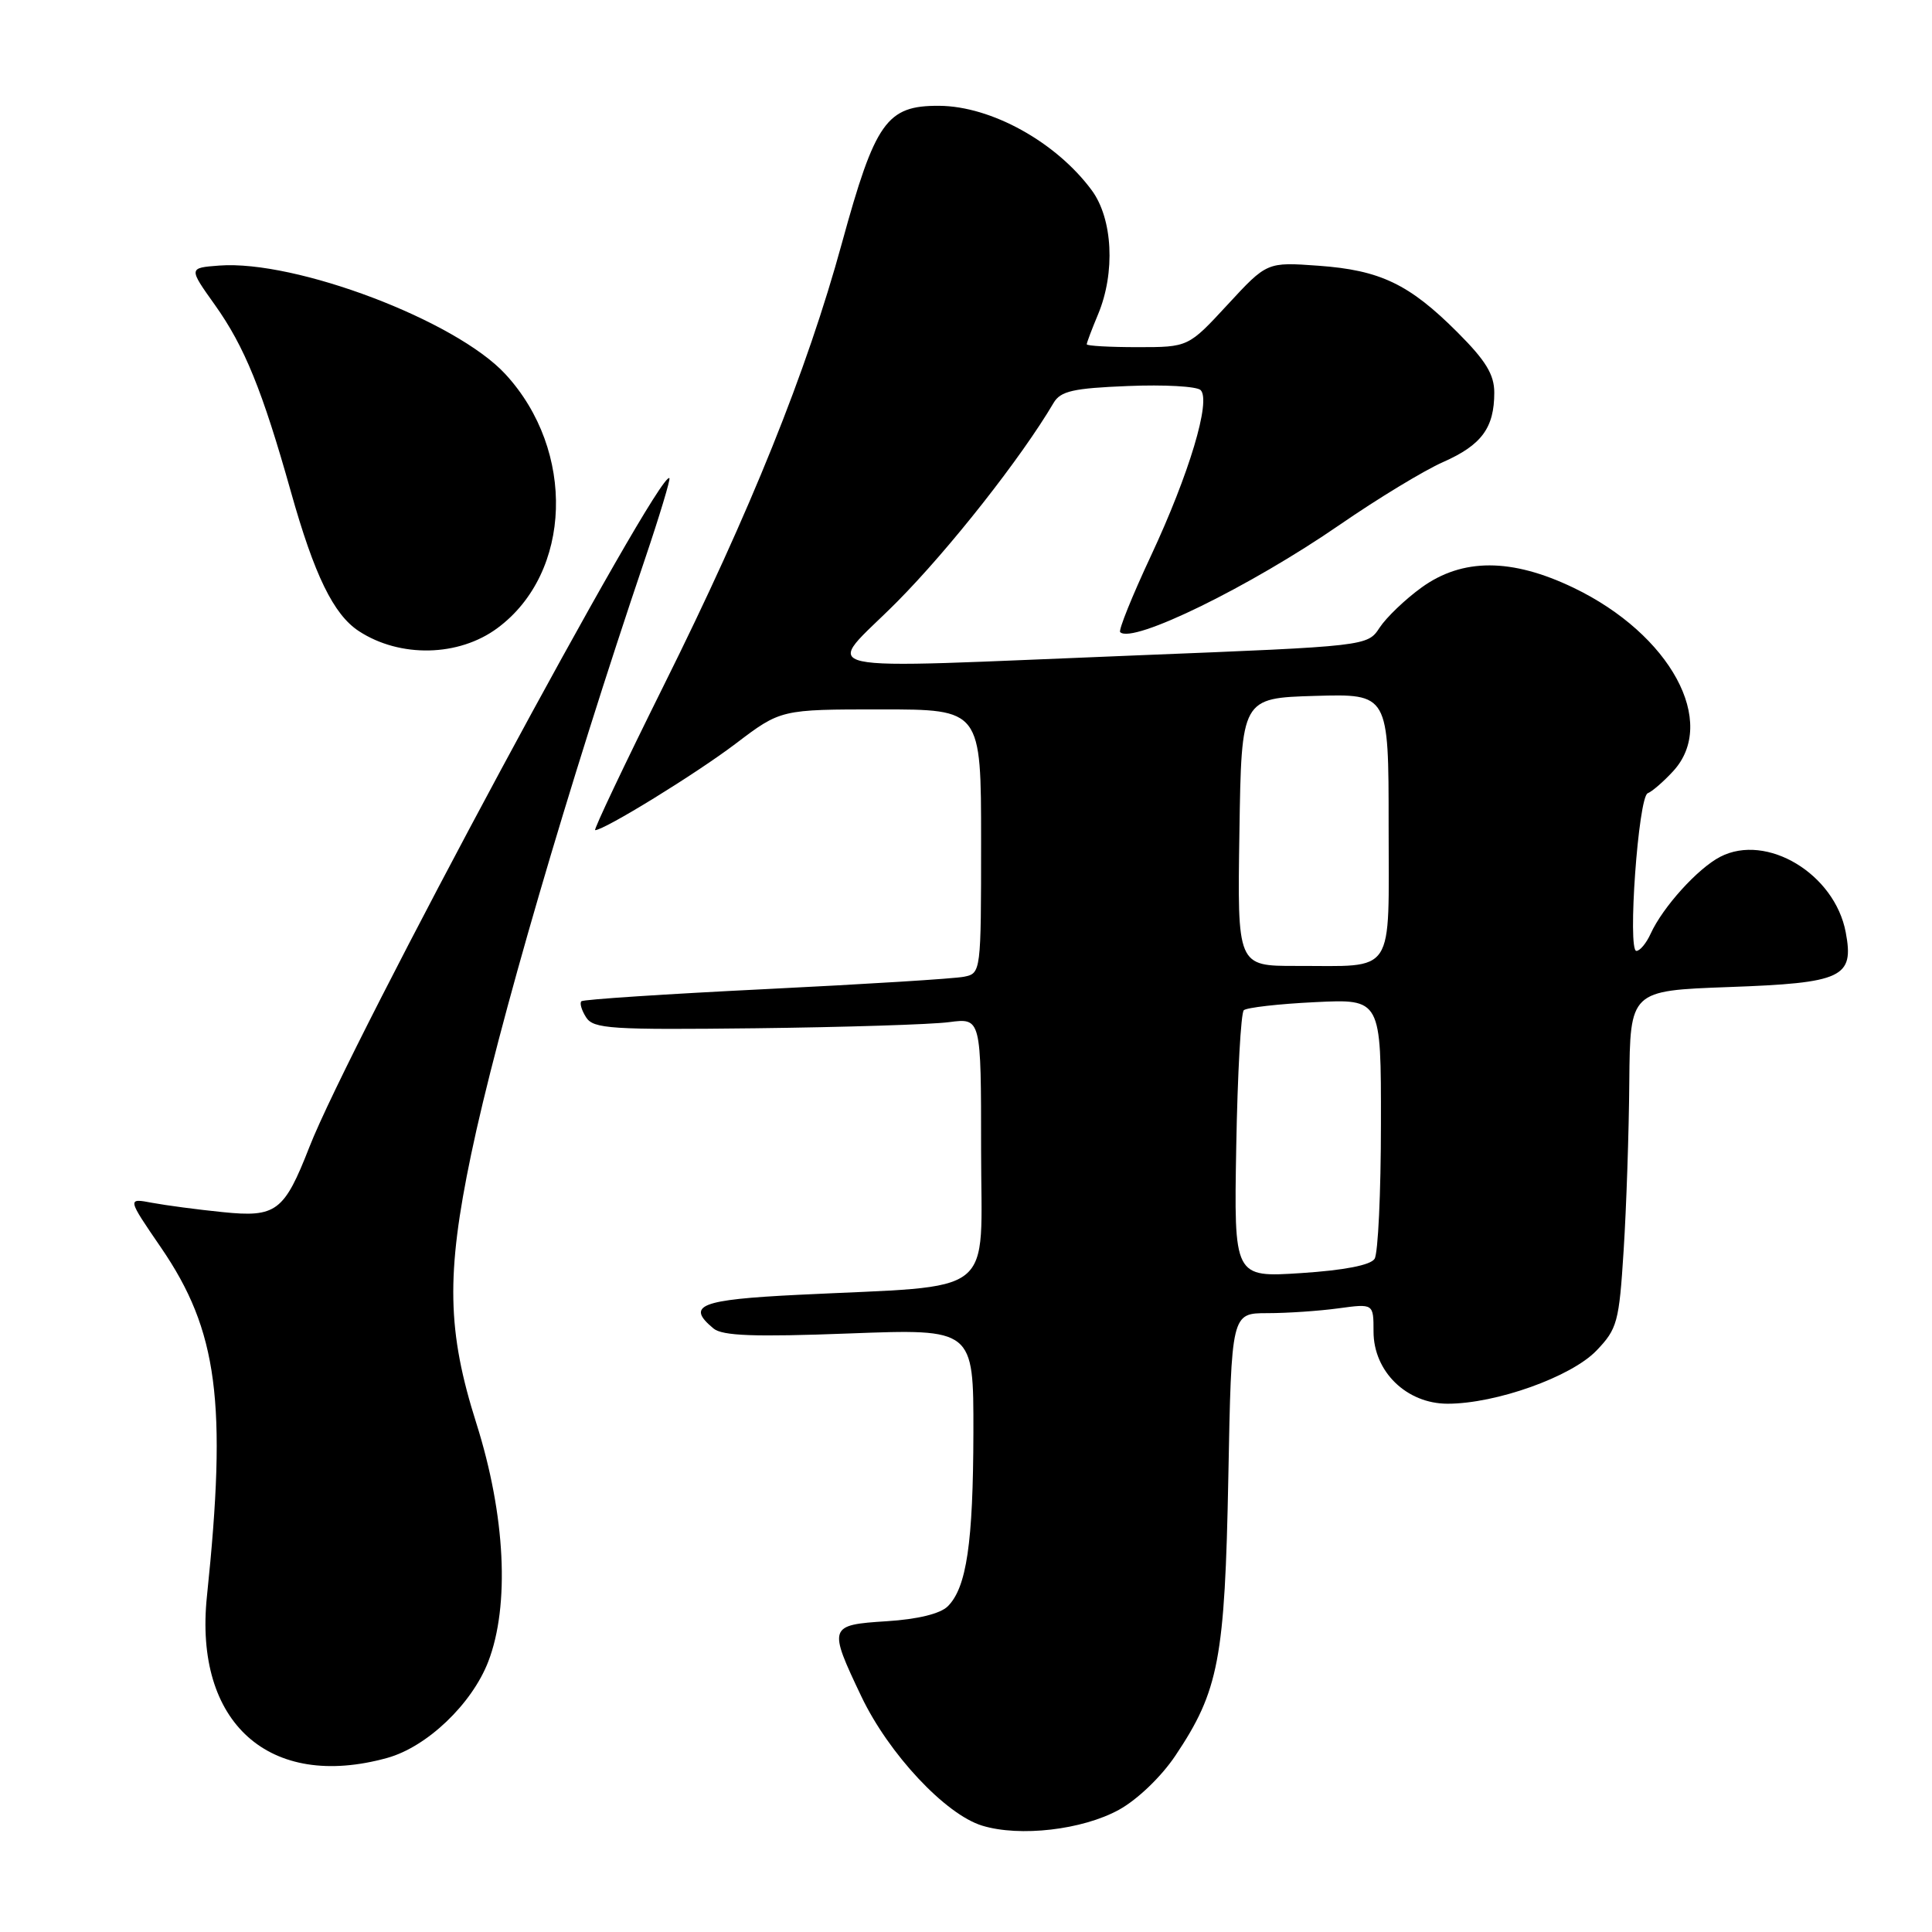 <?xml version="1.0" encoding="UTF-8" standalone="no"?>
<!DOCTYPE svg PUBLIC "-//W3C//DTD SVG 1.1//EN" "http://www.w3.org/Graphics/SVG/1.1/DTD/svg11.dtd" >
<svg xmlns="http://www.w3.org/2000/svg" xmlns:xlink="http://www.w3.org/1999/xlink" version="1.1" viewBox="0 0 256 256">
 <g >
 <path fill="currentColor"
d=" M 148.26 239.81 C 150.71 238.46 153.86 235.44 155.74 232.64 C 161.50 224.04 162.30 219.84 162.76 195.75 C 163.17 174.00 163.17 174.00 167.94 174.00 C 170.57 174.00 174.81 173.71 177.36 173.36 C 182.00 172.73 182.00 172.73 182.00 176.44 C 182.00 181.74 186.38 186.00 191.82 186.00 C 198.23 186.00 208.20 182.44 211.54 178.96 C 214.30 176.08 214.54 175.20 215.14 165.69 C 215.50 160.08 215.84 150.05 215.89 143.38 C 216.00 131.27 216.00 131.27 229.05 130.79 C 244.17 130.25 245.70 129.53 244.57 123.54 C 243.12 115.79 234.09 110.35 227.94 113.53 C 224.96 115.07 220.33 120.19 218.72 123.72 C 218.15 124.98 217.30 126.00 216.83 126.00 C 215.63 126.00 217.09 105.58 218.33 105.11 C 218.90 104.89 220.41 103.59 221.68 102.21 C 227.69 95.73 221.36 84.06 208.50 77.88 C 200.29 73.94 193.78 73.93 188.36 77.85 C 186.19 79.42 183.70 81.81 182.81 83.16 C 181.20 85.62 181.20 85.62 150.85 86.83 C 105.40 88.63 109.21 89.47 118.86 79.75 C 125.78 72.78 135.33 60.65 139.61 53.38 C 140.53 51.82 142.20 51.44 149.45 51.15 C 154.26 50.95 158.59 51.19 159.09 51.69 C 160.49 53.09 157.57 62.81 152.51 73.64 C 150.02 78.96 148.18 83.52 148.43 83.76 C 150.03 85.37 165.63 77.74 177.56 69.51 C 182.55 66.07 188.69 62.34 191.23 61.22 C 196.32 58.97 198.00 56.69 198.00 52.02 C 198.00 49.63 196.87 47.78 193.15 44.06 C 186.74 37.64 182.89 35.80 174.70 35.21 C 167.88 34.72 167.88 34.72 162.67 40.36 C 157.46 46.00 157.46 46.00 150.73 46.00 C 147.03 46.00 144.00 45.83 144.00 45.62 C 144.00 45.41 144.67 43.63 145.50 41.65 C 147.81 36.12 147.45 28.99 144.66 25.21 C 139.94 18.82 131.34 14.06 124.44 14.02 C 117.48 13.98 115.97 16.12 111.55 32.24 C 106.91 49.18 99.45 67.72 87.99 90.75 C 82.73 101.34 78.62 110.00 78.86 110.00 C 80.08 110.00 92.22 102.53 97.48 98.54 C 103.46 94.00 103.46 94.00 116.73 94.00 C 130.00 94.00 130.00 94.00 130.00 111.48 C 130.00 128.81 129.98 128.97 127.75 129.42 C 126.51 129.68 114.70 130.41 101.50 131.06 C 88.30 131.71 77.29 132.43 77.04 132.67 C 76.78 132.90 77.06 133.86 77.66 134.80 C 78.64 136.33 80.92 136.47 100.12 136.25 C 111.88 136.11 123.41 135.75 125.75 135.44 C 130.00 134.88 130.00 134.88 130.00 152.34 C 130.00 172.23 132.51 170.24 105.75 171.57 C 92.74 172.21 90.85 172.97 94.54 176.03 C 95.72 177.01 99.91 177.17 112.54 176.69 C 129.00 176.07 129.00 176.07 128.98 189.79 C 128.95 204.45 128.08 210.35 125.59 212.84 C 124.60 213.83 121.61 214.56 117.51 214.82 C 109.79 215.31 109.72 215.52 114.14 224.80 C 117.76 232.39 125.28 240.43 130.15 241.91 C 135.13 243.43 143.42 242.47 148.26 239.81 Z  M 51.32 232.93 C 56.58 231.47 62.52 225.80 64.69 220.19 C 67.57 212.73 66.97 200.78 63.13 188.63 C 59.24 176.37 59.10 168.91 62.42 153.00 C 65.90 136.32 75.30 104.11 85.46 74.08 C 87.40 68.34 88.85 63.52 88.70 63.36 C 87.38 62.05 46.31 138.34 40.99 152.00 C 37.65 160.55 36.60 161.34 29.50 160.61 C 26.20 160.28 22.00 159.72 20.17 159.38 C 16.84 158.75 16.84 158.75 21.34 165.32 C 28.86 176.31 30.11 185.76 27.42 211.51 C 25.67 228.29 35.69 237.27 51.32 232.93 Z  M 65.92 83.22 C 75.81 75.90 76.32 59.72 66.97 49.58 C 60.42 42.47 39.17 34.42 29.03 35.19 C 24.98 35.50 24.98 35.50 28.48 40.41 C 32.40 45.92 34.77 51.74 38.54 65.14 C 41.65 76.21 44.19 81.42 47.54 83.62 C 52.99 87.19 60.79 87.03 65.92 83.22 Z  M 163.81 151.88 C 163.98 142.32 164.43 134.21 164.81 133.86 C 165.19 133.51 169.44 133.02 174.25 132.79 C 183.00 132.36 183.00 132.36 182.98 148.93 C 182.98 158.04 182.60 166.09 182.14 166.80 C 181.61 167.64 178.09 168.32 172.41 168.69 C 163.50 169.27 163.50 169.27 163.81 151.88 Z  M 164.23 110.25 C 164.50 92.50 164.50 92.50 174.25 92.21 C 184.00 91.93 184.00 91.93 184.00 109.35 C 184.00 129.56 185.05 127.96 171.73 127.99 C 163.95 128.00 163.95 128.00 164.23 110.25 Z "/>
</g>
</svg>